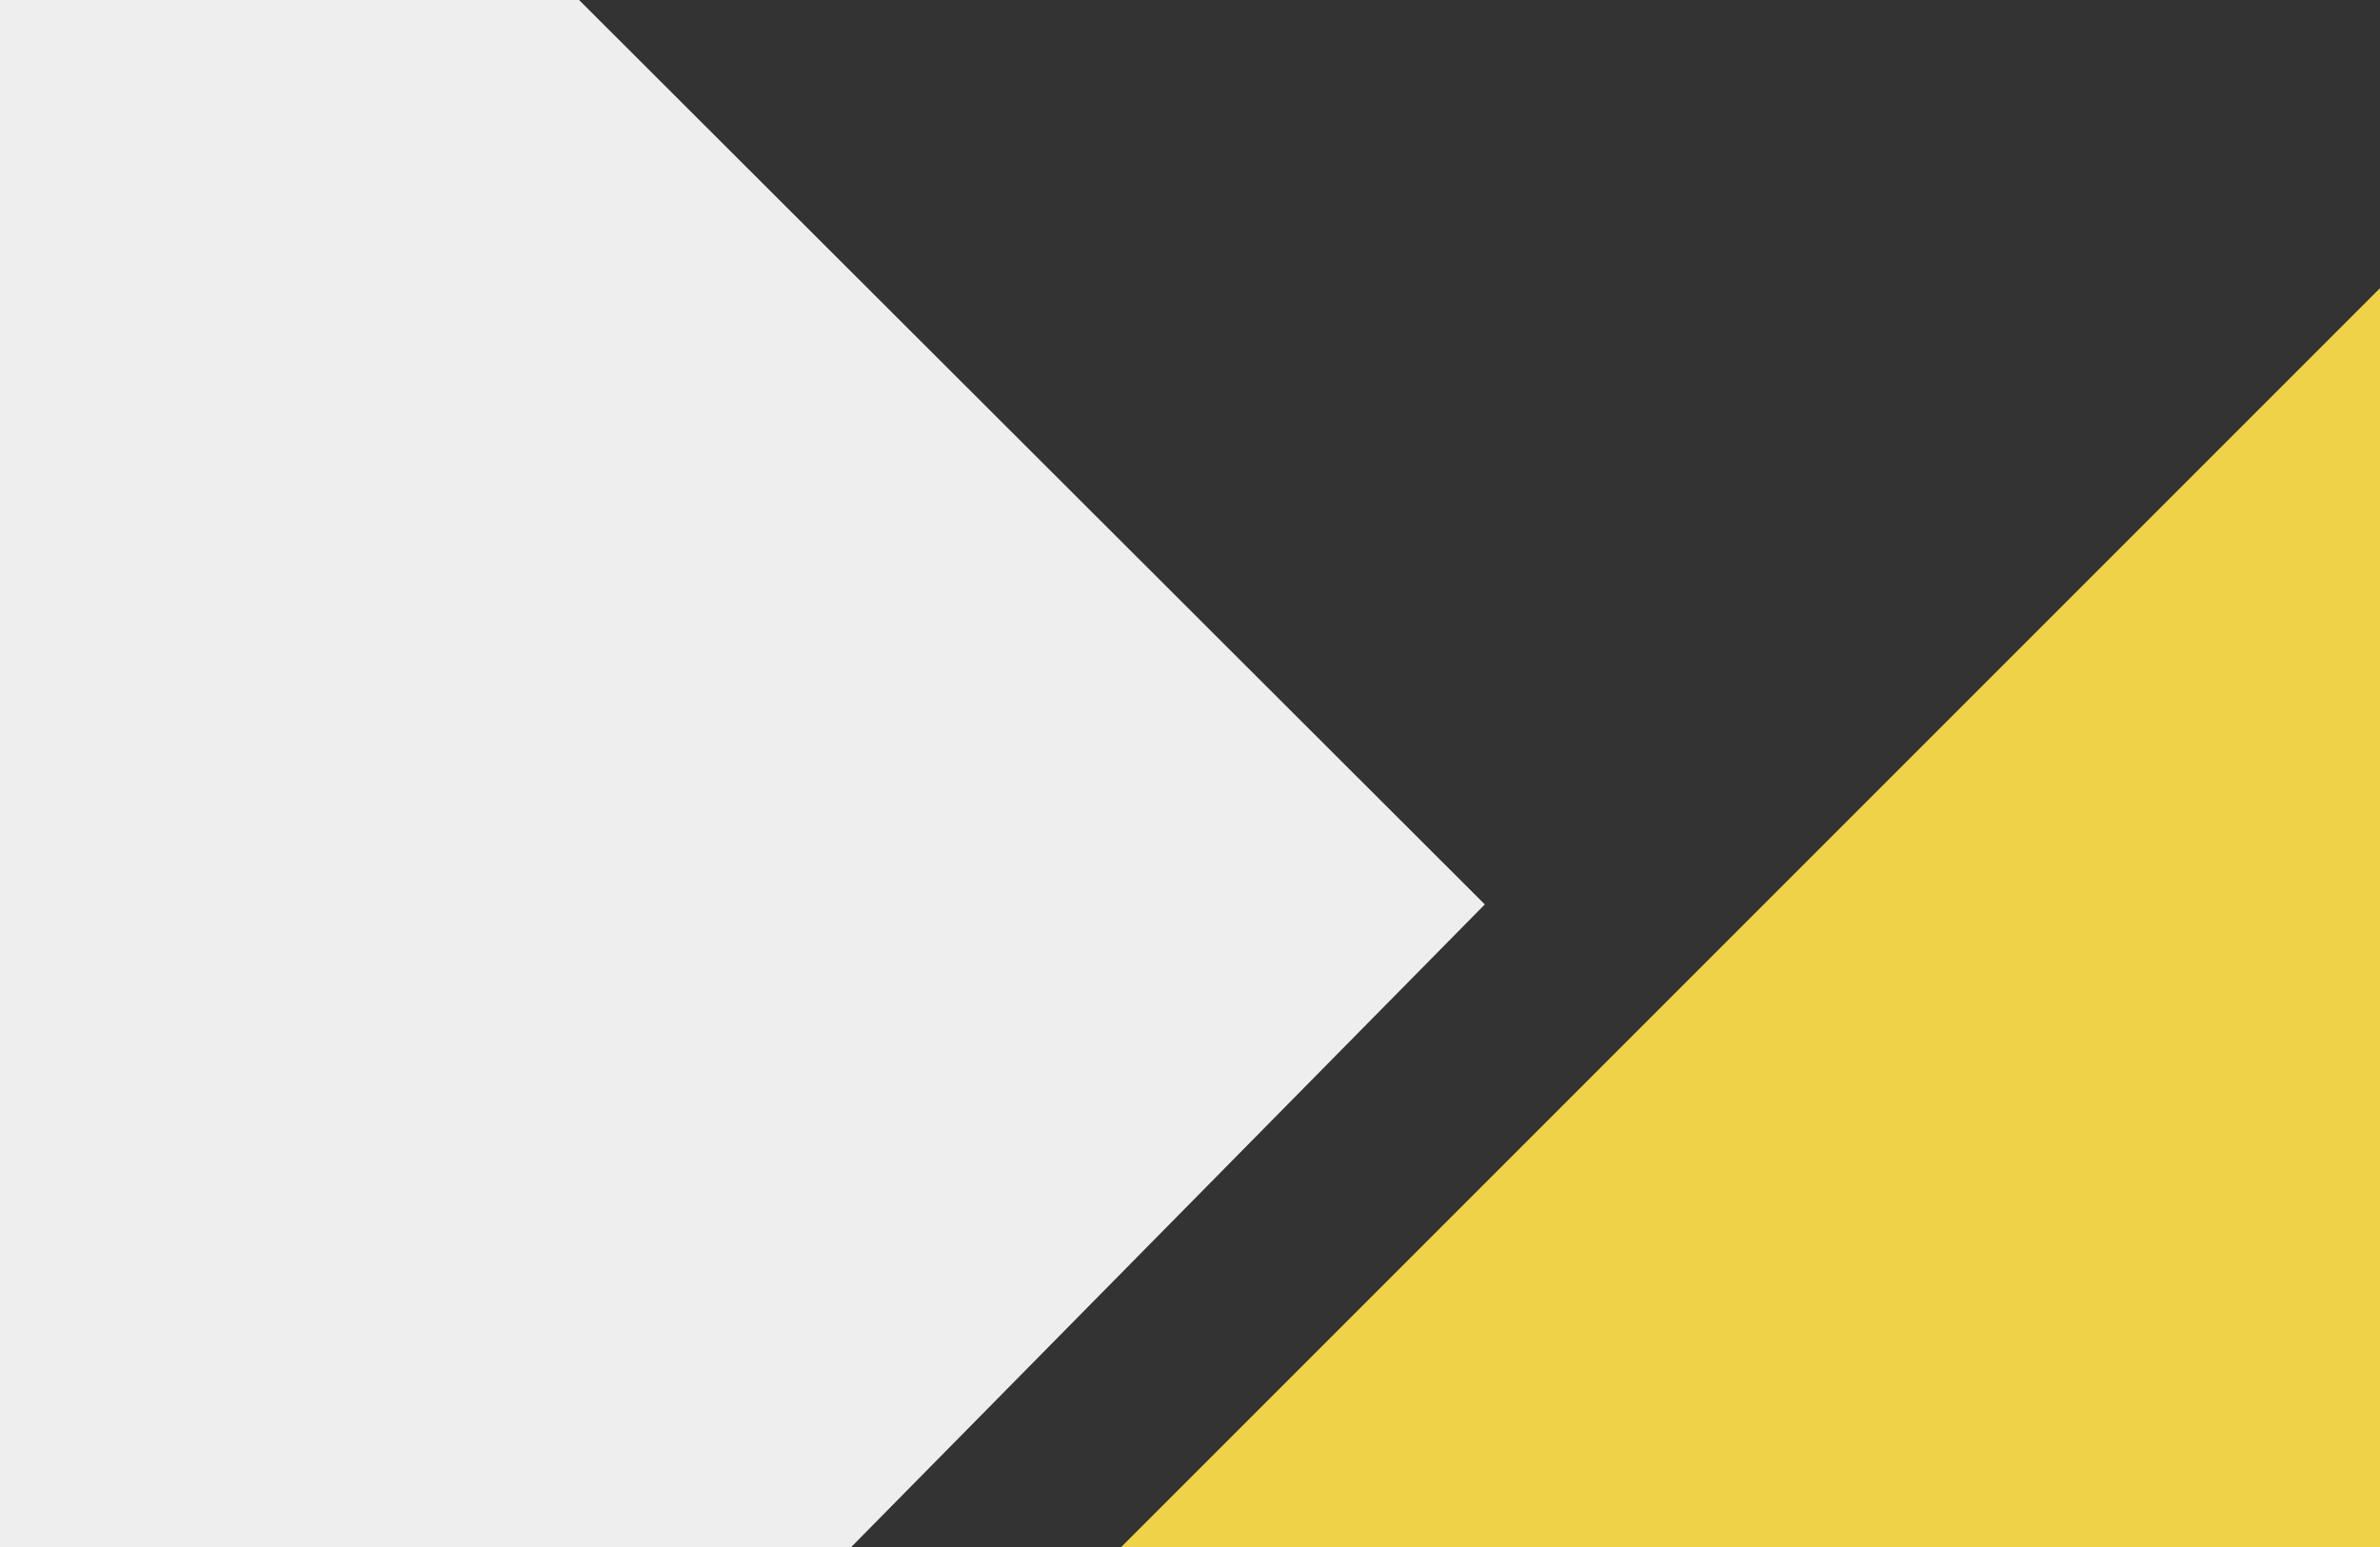 <svg xmlns="http://www.w3.org/2000/svg" viewBox="0 0 1400 910"><rect x="0" y="0" width="1400" height="910" fill="#333333" stroke="none"/><title>fond</title><polygon points="1401.5 168 659.55 910 1401.5 910 1401.5 168" fill="#efd247"/><polygon points="340.63 0 0 0 0 910 500.74 910 873.42 532.01 340.63 0" fill="#eee"/></svg>
